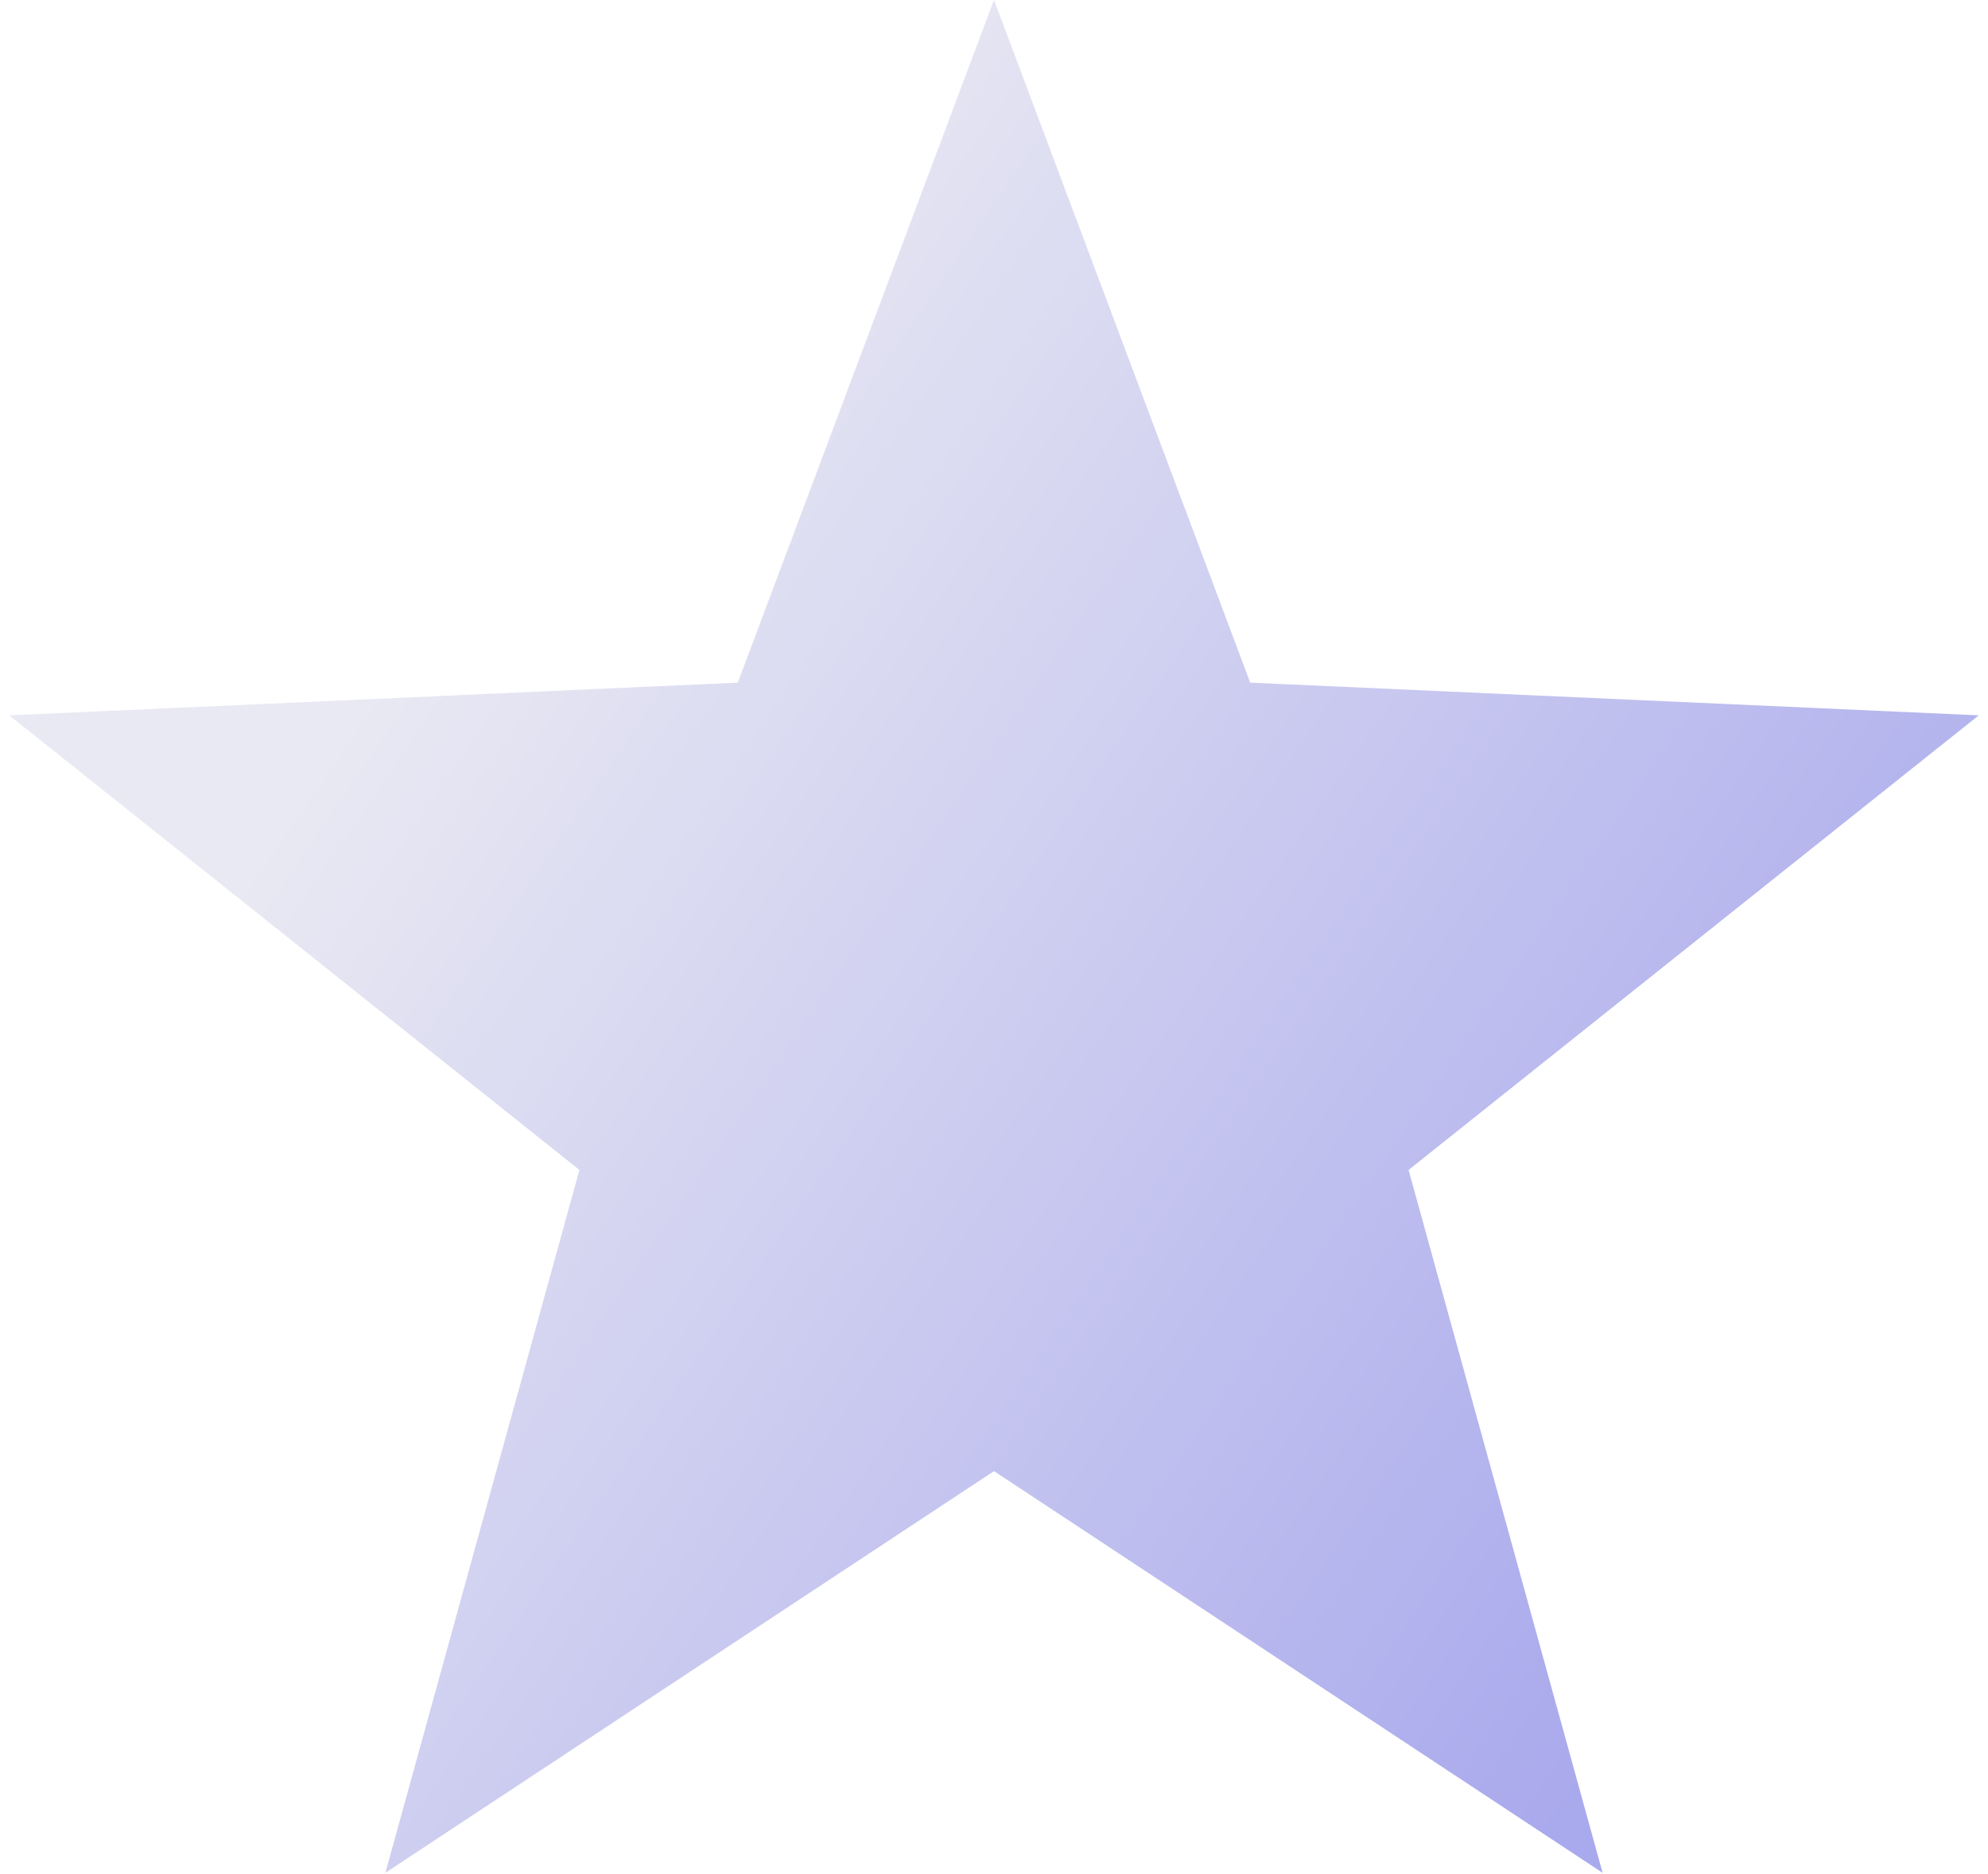 <svg width="192" height="181" viewBox="0 0 192 181" fill="none" xmlns="http://www.w3.org/2000/svg">
<path d="M96 0L120.746 65.94L191.106 69.098L136.039 113.01L154.779 180.902L96 142.1L37.221 180.902L55.961 113.01L0.894 69.098L71.254 65.94L96 0Z" fill="url(#paint0_linear_17_4)"/>
<defs>
<linearGradient id="paint0_linear_17_4" x1="30" y1="75" x2="159.5" y2="163.5" gradientUnits="userSpaceOnUse">
<stop stop-color="#E9E9F3"/>
<stop offset="1" stop-color="#A9A9ED"/>
</linearGradient>
</defs>
</svg>
